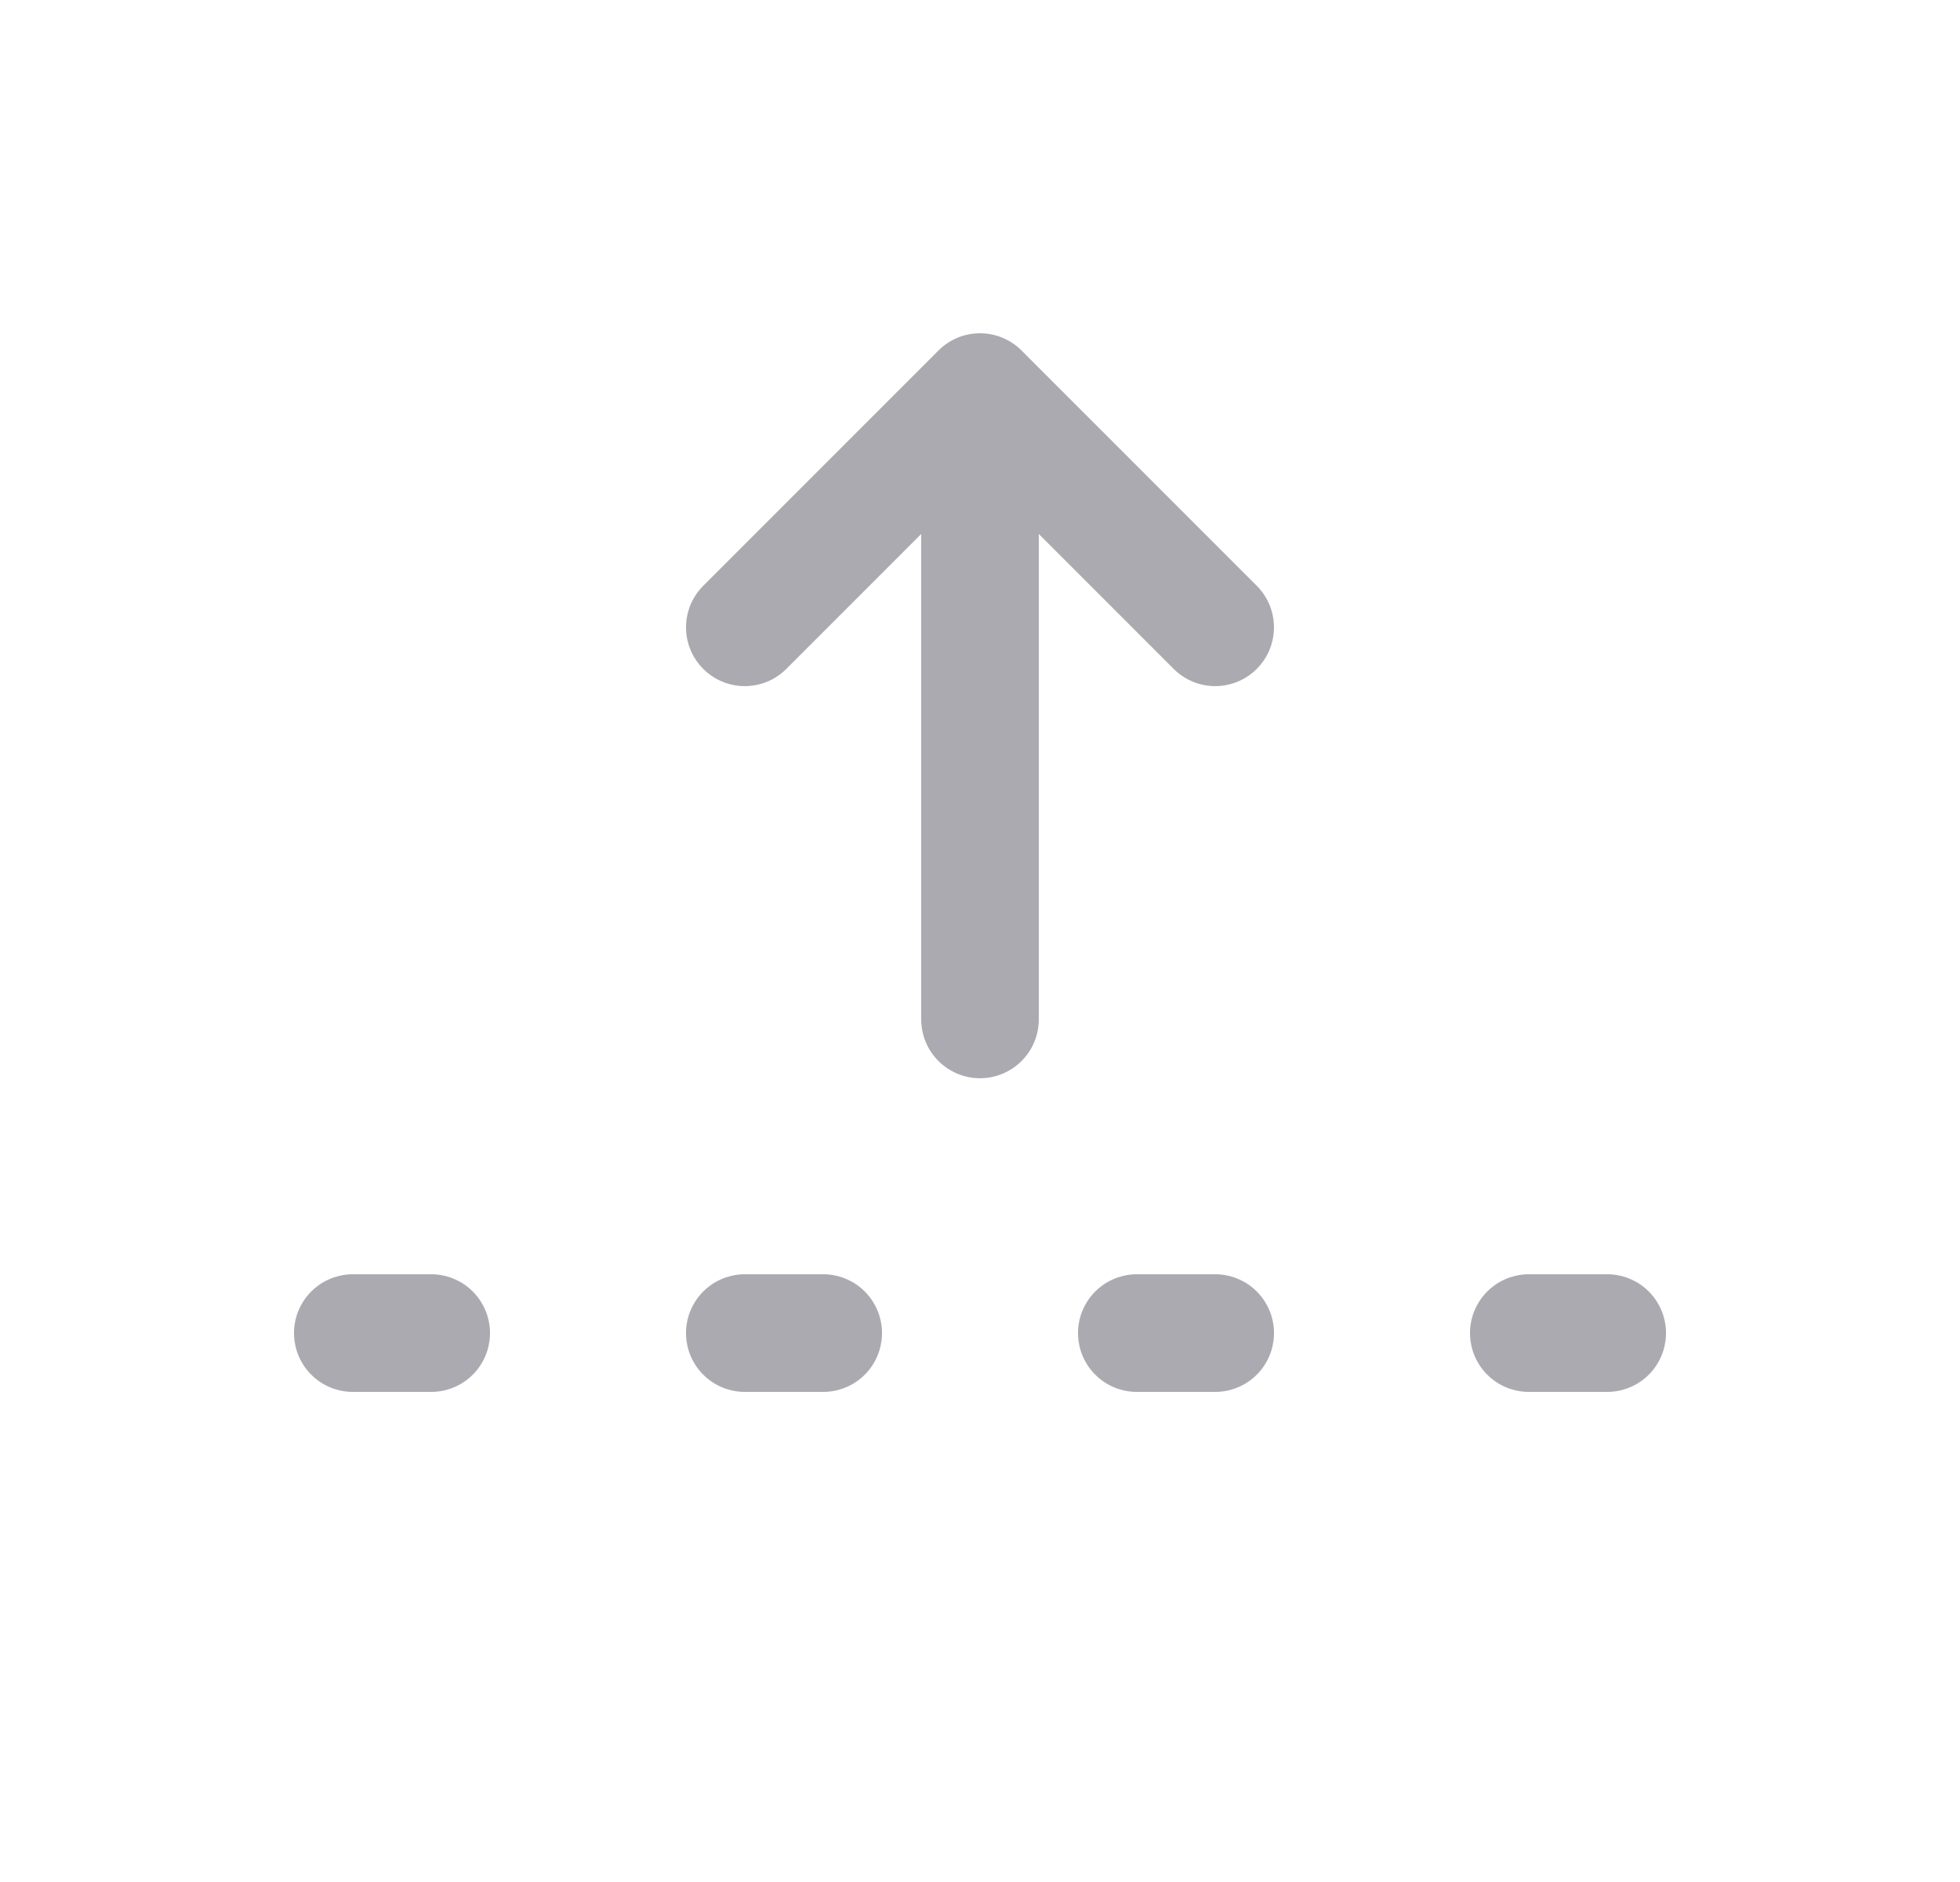 <svg width="25" height="24" viewBox="0 0 25 24" fill="none" xmlns="http://www.w3.org/2000/svg">
<path d="M11.75 13C11.75 13.414 12.086 13.75 12.5 13.75C12.914 13.75 13.25 13.414 13.25 13H11.75ZM12.5 5H13.25C13.25 4.697 13.067 4.423 12.787 4.307C12.507 4.191 12.184 4.255 11.97 4.47L12.5 5ZM8.97 7.47C8.677 7.763 8.677 8.237 8.97 8.53C9.263 8.823 9.737 8.823 10.03 8.53L8.97 7.47ZM14.97 8.53C15.263 8.823 15.737 8.823 16.03 8.53C16.323 8.237 16.323 7.763 16.03 7.47L14.97 8.53ZM13.03 4.47C12.737 4.177 12.263 4.177 11.97 4.47C11.677 4.763 11.677 5.237 11.97 5.53L13.03 4.47ZM13.25 13V5H11.75V13H13.25ZM11.97 4.47L8.97 7.47L10.03 8.53L13.03 5.53L11.97 4.47ZM16.03 7.47L13.03 4.47L11.97 5.53L14.97 8.53L16.03 7.47Z" fill="#ACAAB1"/>
<path d="M9.5 17H10.5" stroke="#ACAAB1" stroke-width="1.5" stroke-linecap="round" stroke-linejoin="round"/>
<path d="M14.5 17H15.5" stroke="#ACAAB1" stroke-width="1.5" stroke-linecap="round" stroke-linejoin="round"/>
<path d="M19.5 17H20.5" stroke="#ACAAB1" stroke-width="1.5" stroke-linecap="round" stroke-linejoin="round"/>
<path d="M4.5 17H5.5" stroke="#ACAAB1" stroke-width="1.5" stroke-linecap="round" stroke-linejoin="round"/>
</svg>
